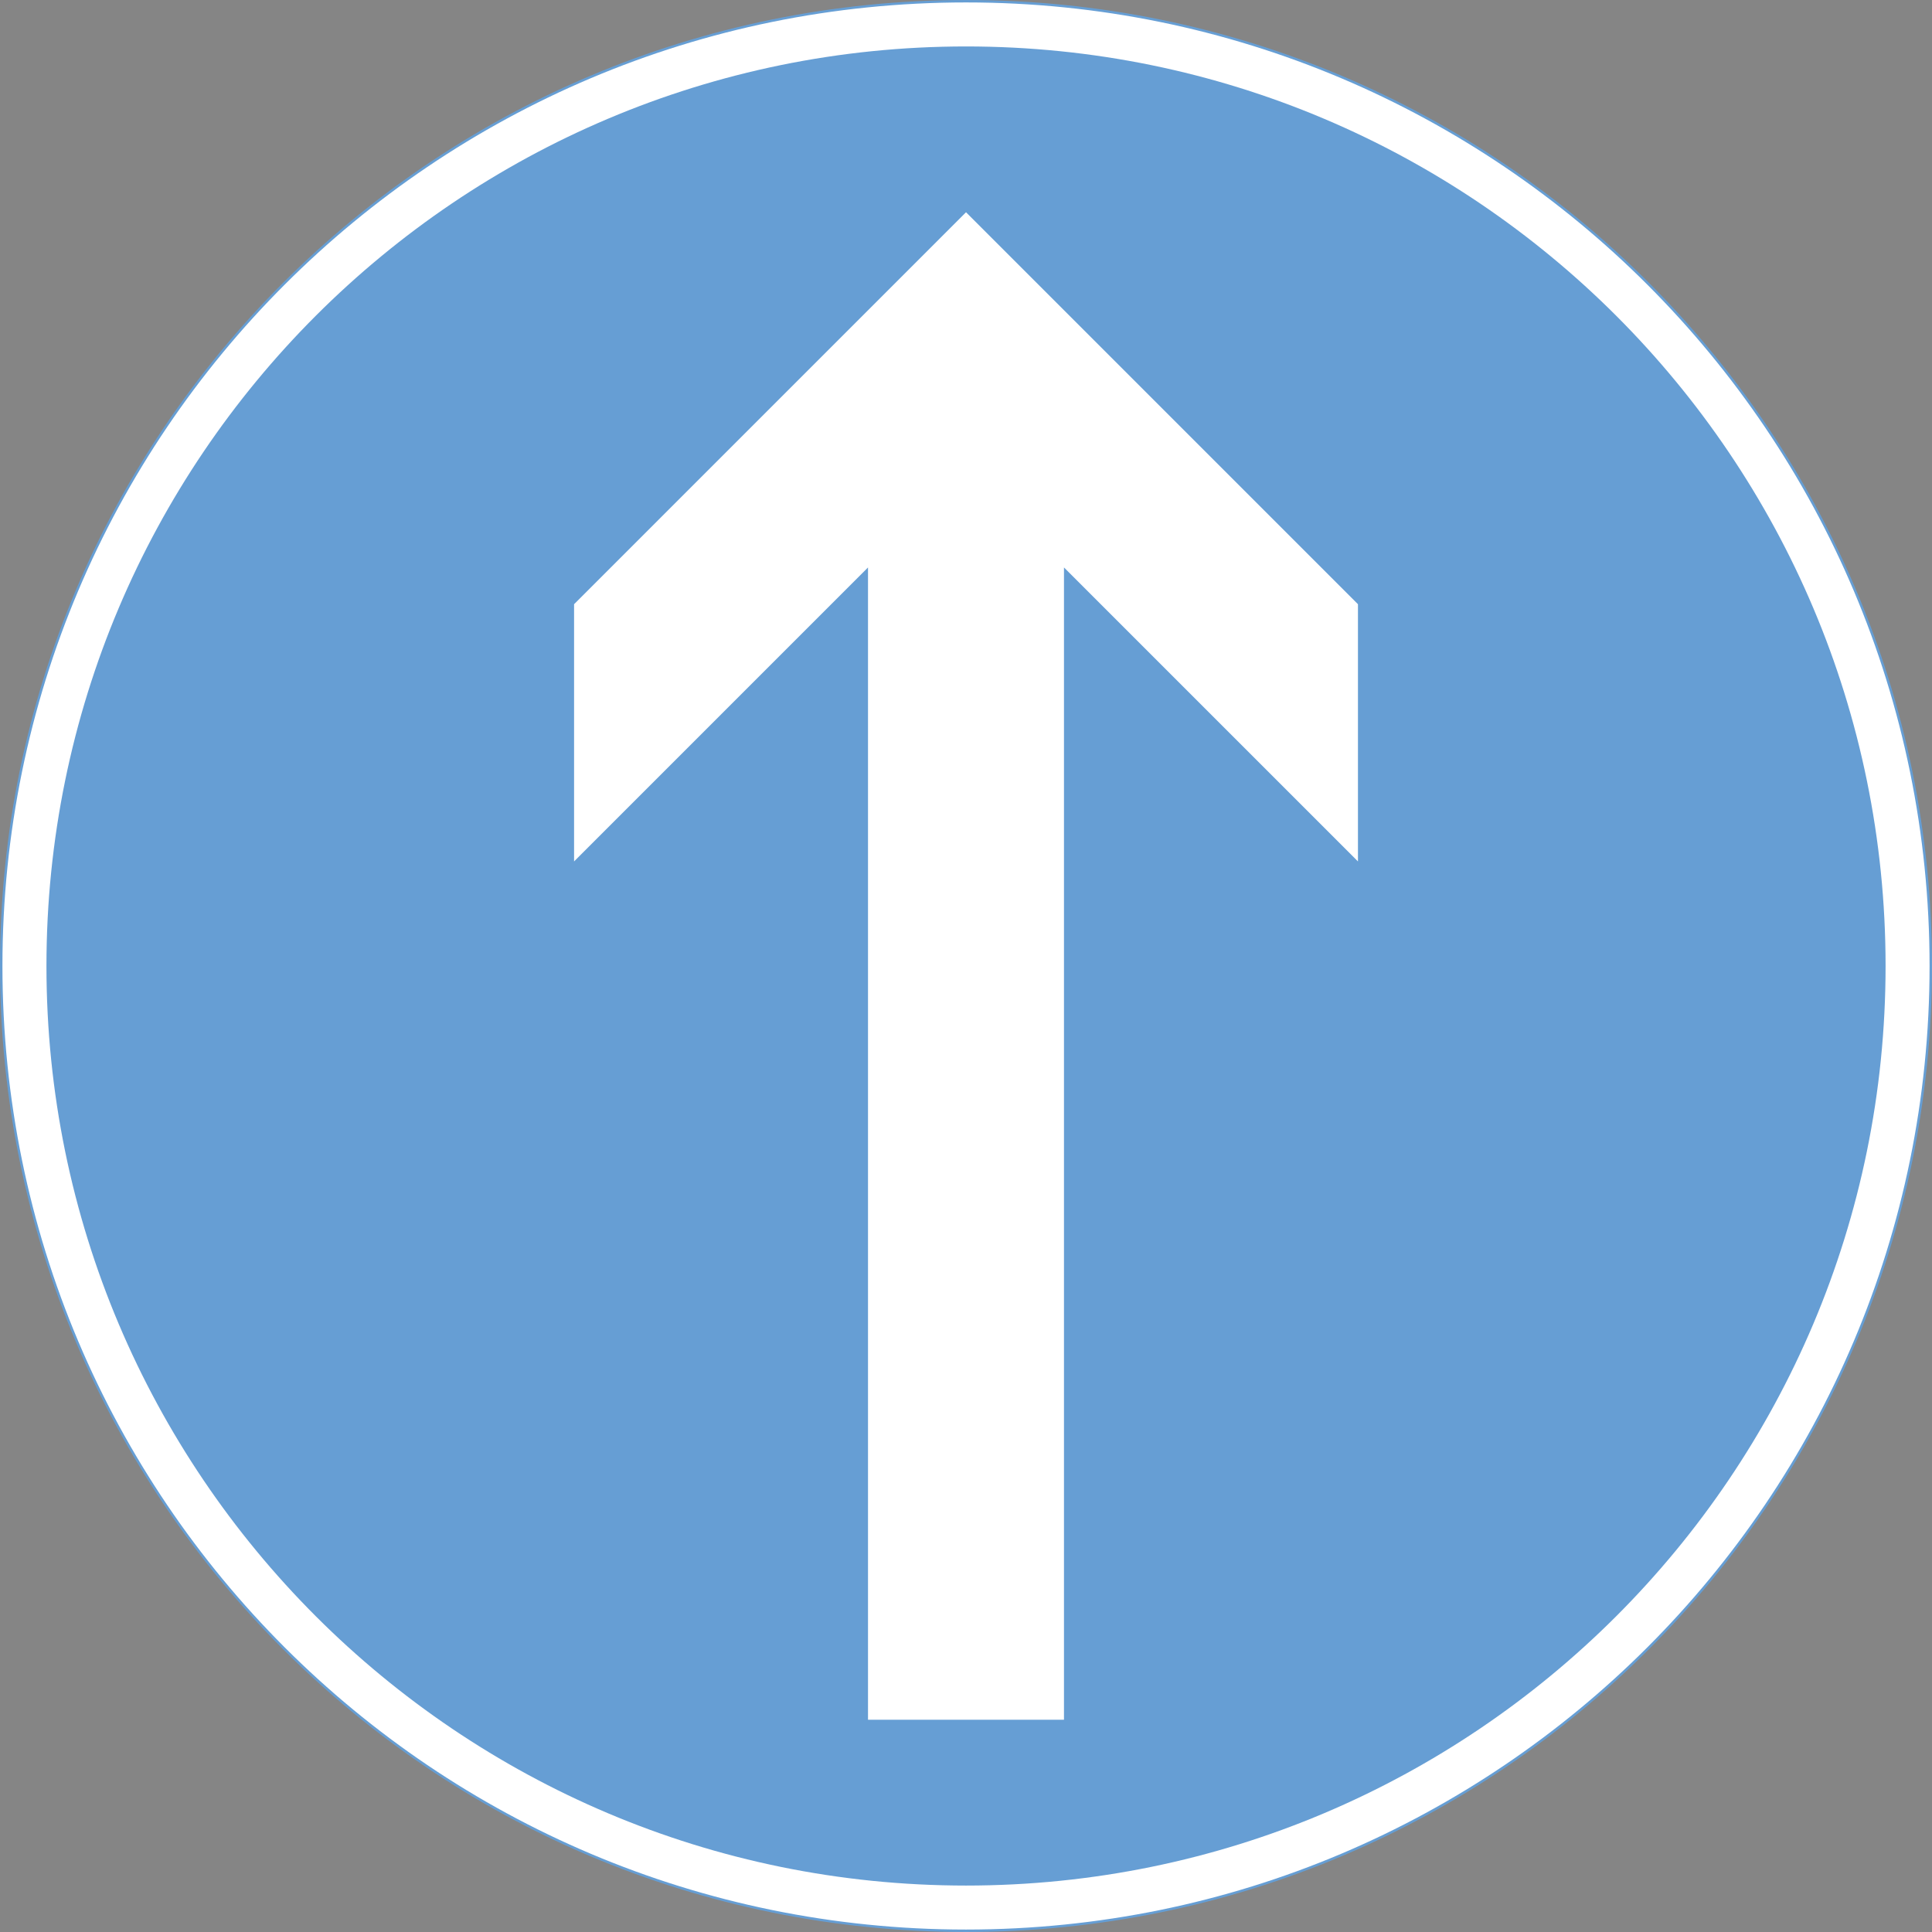 <ns0:svg xmlns:dc="http://purl.org/dc/elements/1.1/" xmlns:ns0="http://www.w3.org/2000/svg" xmlns:ns1="http://sodipodi.sourceforge.net/DTD/sodipodi-0.dtd" xmlns:ns2="http://www.inkscape.org/namespaces/inkscape" xmlns:ns4="http://creativecommons.org/ns#" xmlns:rdf="http://www.w3.org/1999/02/22-rdf-syntax-ns#" version="1.1" id="Layer_1" x="0px" y="0px" width="397.351" height="397.349" viewBox="0 0 397.351 397.349" xml:space="preserve" ns1:docname="D1.3.svg" ns2:version="0.92.5 (2060ec1f9f, 2020-04-08)" opacity="0.6"><ns0:rect x="0" y="0" width="397.351" height="397.349" fill="#333333" stroke="none"/><ns0:defs id="defs55" /><ns1:namedview pagecolor="#ffffff" bordercolor="#666666" borderopacity="1" objecttolerance="10" gridtolerance="10" guidetolerance="10" ns2:pageopacity="0" ns2:pageshadow="2" ns2:window-width="640" ns2:window-height="480" id="namedview53" showgrid="false" ns2:zoom="0.55503813" ns2:cx="198.6755" ns2:cy="198.67499" ns2:window-x="0" ns2:window-y="0" ns2:window-maximized="0" ns2:current-layer="Layer_1" />
<ns0:g id="CIRCLE_4_" transform="translate(-13.923,-13.924)">
	<ns0:path style="fill:#ffffff" d="m 411.024,212.601 c 0,-109.587 -88.835,-198.427 -198.422,-198.427 -109.587,0 -198.429,88.839 -198.429,198.427 0,109.587 88.841,198.422 198.429,198.422 109.587,-0.001 198.422,-88.835 198.422,-198.422 z" id="path40" ns2:connector-curvature="0" />
</ns0:g>
<ns0:g id="CIRCLE_2_" transform="translate(-13.923,-13.924)">
	<ns0:path style="fill:none;stroke:#005eb8;stroke-width:0.5;stroke-miterlimit:10" d="m 411.024,212.601 c 0,-109.587 -88.835,-198.427 -198.422,-198.427 -109.587,0 -198.429,88.839 -198.429,198.427 0,109.587 88.841,198.422 198.429,198.422 109.587,-0.001 198.422,-88.835 198.422,-198.422 z" id="path43" ns2:connector-curvature="0" />
</ns0:g>
<ns0:g id="CIRCLE_3_" transform="translate(-13.923,-13.924)">
	<ns0:path style="fill:#005eb8" d="m 401.726,212.601 c 0,-104.451 -84.678,-189.124 -189.124,-189.124 -104.456,0 -189.126,84.673 -189.126,189.124 0,104.446 84.67,189.123 189.126,189.123 104.446,0 189.124,-84.677 189.124,-189.123 z" id="path46" ns2:connector-curvature="0" />
</ns0:g>
<ns0:g id="LWPOLYLINE" transform="translate(-13.923,-13.924)">
	<ns0:polygon style="fill:#ffffff" points="293.212,191.091 293.212,138.191 212.602,57.577 131.992,138.191 131.992,191.091 192.445,130.633 192.445,367.62 232.75,367.62 232.75,130.633 " id="polygon49" />
</ns0:g>
</ns0:svg>